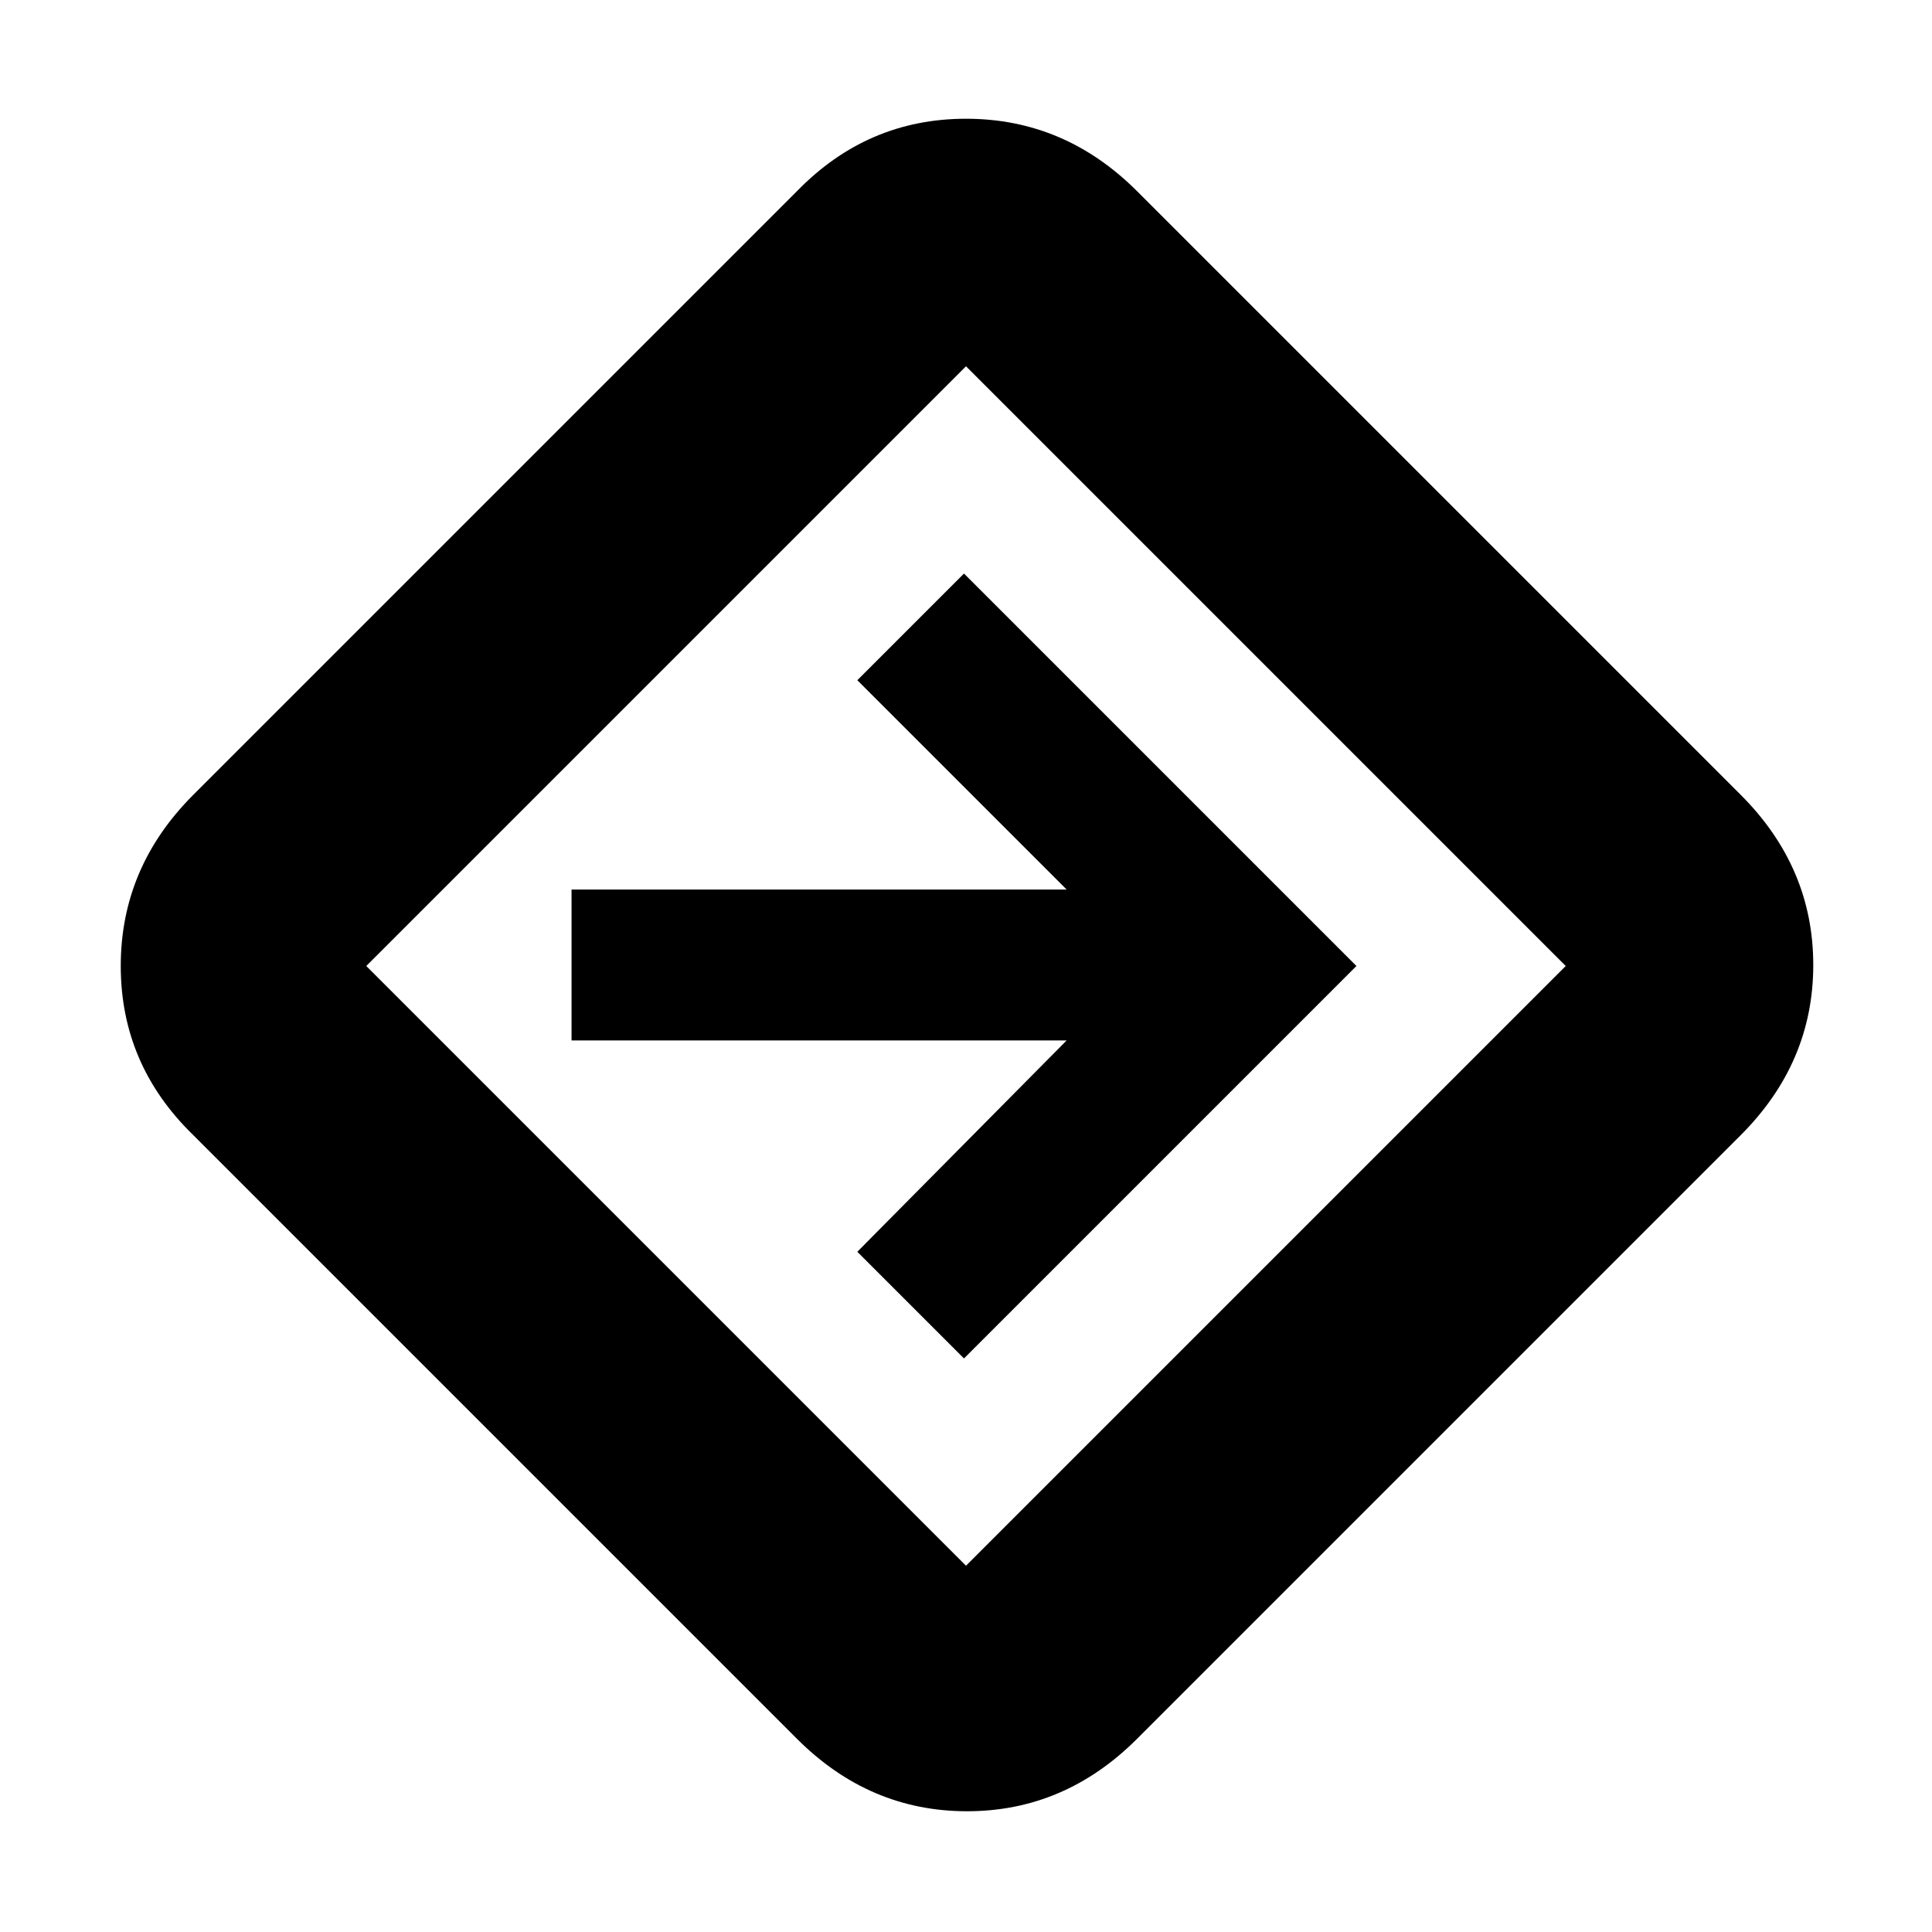 <svg xmlns="http://www.w3.org/2000/svg" height="24" width="24"><path d="M9.9 21.6 2.4 14.1Q1.5 13.225 1.5 12Q1.5 10.775 2.4 9.875L9.9 2.375Q10.775 1.475 12 1.475Q13.225 1.475 14.125 2.375L21.625 9.875Q22.525 10.775 22.525 11.987Q22.525 13.2 21.625 14.1L14.125 21.6Q13.225 22.5 12.013 22.5Q10.8 22.5 9.9 21.6ZM12 19.45Q12 19.45 12 19.45Q12 19.45 12 19.45L19.45 12Q19.45 12 19.45 12Q19.45 12 19.45 12L12 4.55Q12 4.55 12 4.55Q12 4.55 12 4.55L4.55 12Q4.55 12 4.55 12Q4.55 12 4.55 12ZM11.975 16.875 16.85 12 11.975 7.125 10.65 8.45 13.25 11.05H7.1V12.925H13.25L10.65 15.55ZM12 12Q12 12 12 12Q12 12 12 12Q12 12 12 12Q12 12 12 12Q12 12 12 12Q12 12 12 12Q12 12 12 12Q12 12 12 12Z"/></svg>